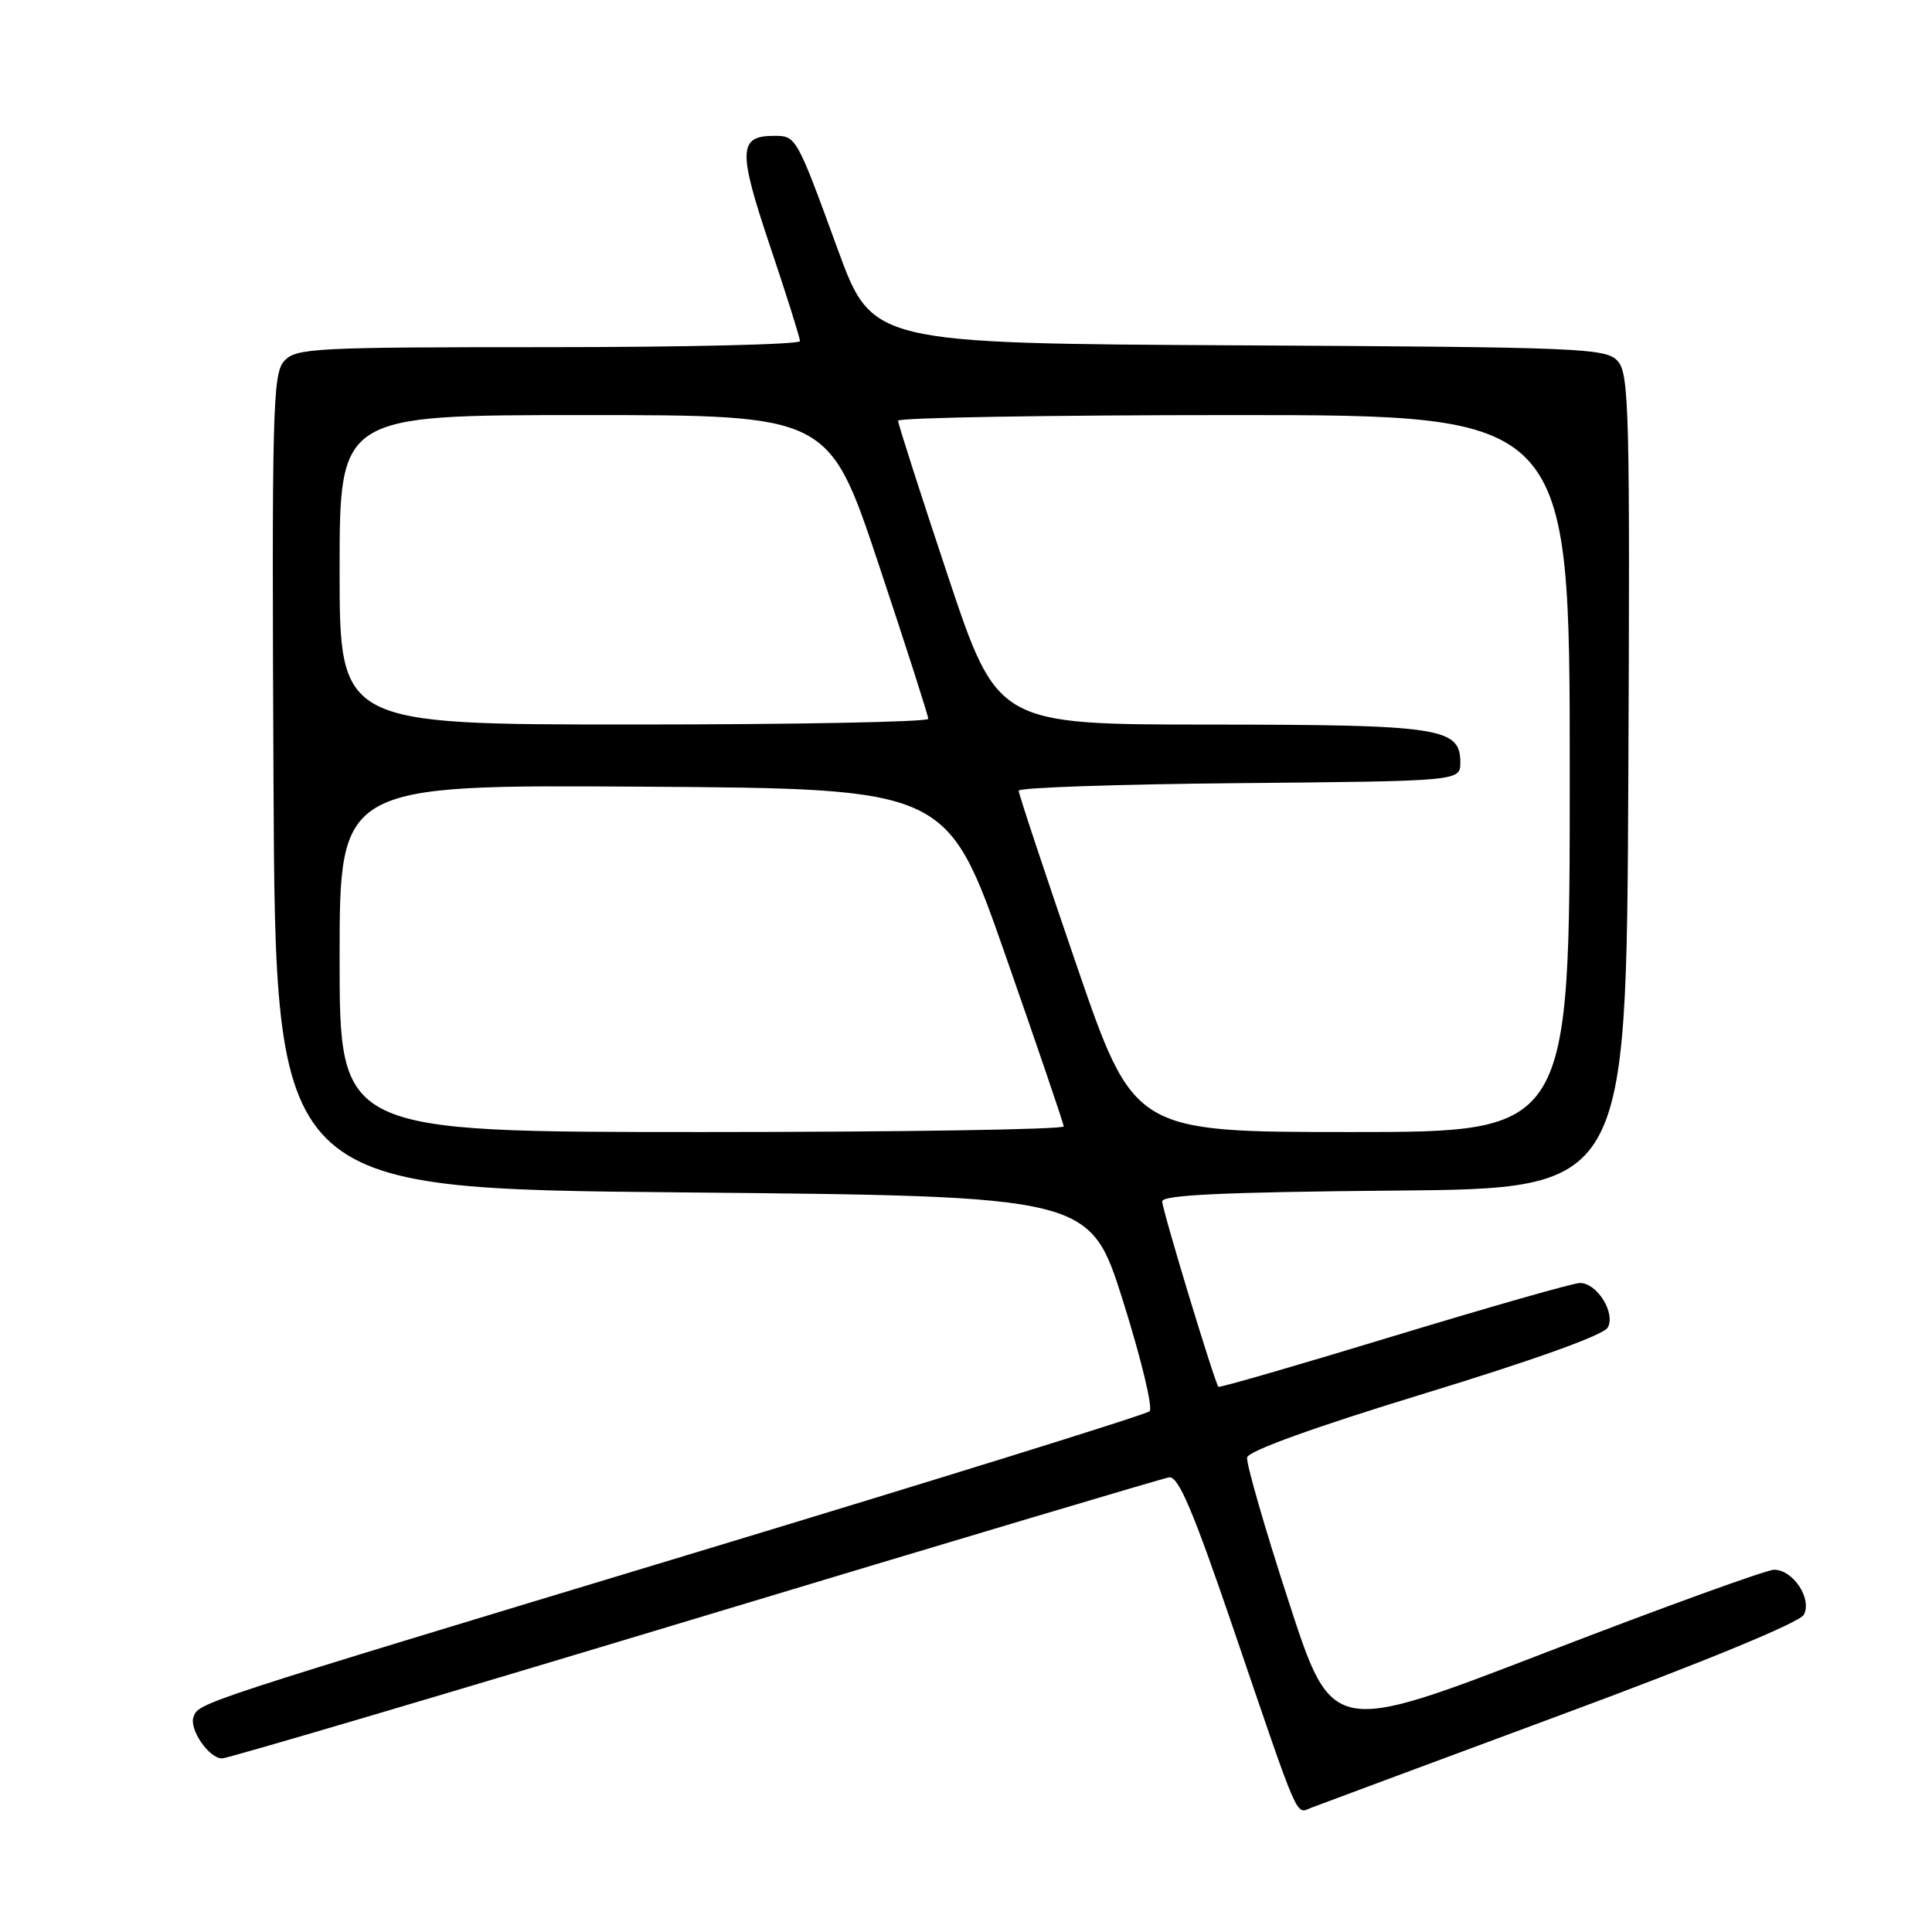 <?xml version="1.0" encoding="UTF-8" standalone="no"?>
<!DOCTYPE svg PUBLIC "-//W3C//DTD SVG 1.1//EN" "http://www.w3.org/Graphics/SVG/1.1/DTD/svg11.dtd" >
<svg xmlns="http://www.w3.org/2000/svg" xmlns:xlink="http://www.w3.org/1999/xlink" version="1.1" viewBox="0 0 256 256">
 <g >
 <path fill="currentColor"
d=" M 206.81 227.24 C 225.83 220.20 238.47 214.98 239.01 213.97 C 240.15 211.86 237.60 208.00 235.07 208.00 C 234.08 208.00 220.49 212.92 204.88 218.94 C 176.50 229.89 176.50 229.89 170.75 212.19 C 167.58 202.46 165.11 193.88 165.25 193.12 C 165.41 192.26 174.17 189.10 188.83 184.62 C 203.26 180.21 212.49 176.90 213.03 175.91 C 214.11 173.99 211.62 170.00 209.35 170.00 C 208.50 170.00 197.44 173.16 184.75 177.01 C 172.07 180.87 161.58 183.91 161.45 183.76 C 160.95 183.22 154.00 160.31 154.00 159.19 C 154.00 158.34 162.19 157.96 184.75 157.76 C 215.50 157.50 215.50 157.50 215.76 103.59 C 215.99 54.60 215.87 49.51 214.36 47.85 C 212.81 46.13 209.74 46.00 164.13 45.76 C 115.56 45.50 115.56 45.50 110.99 33.00 C 105.54 18.06 105.50 18.00 102.56 18.00 C 97.85 18.00 97.77 19.92 102.01 32.54 C 104.21 39.07 106.00 44.76 106.00 45.20 C 106.00 45.64 90.99 46.00 72.65 46.00 C 41.56 46.00 39.20 46.12 37.65 47.84 C 36.13 49.51 36.01 54.49 36.24 103.59 C 36.50 157.50 36.50 157.50 90.46 158.00 C 144.42 158.50 144.42 158.50 148.80 172.37 C 151.20 179.99 152.79 186.58 152.33 187.00 C 151.88 187.43 124.50 195.94 91.50 205.92 C 25.84 225.78 26.36 225.61 25.65 227.48 C 25.02 229.11 27.68 233.00 29.43 233.00 C 30.15 233.00 58.32 224.68 92.03 214.51 C 125.73 204.34 154.03 195.90 154.90 195.76 C 156.14 195.56 158.06 200.08 163.50 216.02 C 172.31 241.86 171.65 240.35 173.76 239.53 C 174.72 239.16 189.59 233.63 206.81 227.24 Z  M 45.00 126.99 C 45.00 103.98 45.00 103.98 85.25 104.24 C 125.50 104.50 125.50 104.50 133.20 126.50 C 137.43 138.60 140.92 148.84 140.95 149.25 C 140.98 149.66 119.40 150.00 93.00 150.00 C 45.00 150.00 45.00 150.00 45.00 126.99 Z  M 142.60 127.75 C 138.40 115.51 134.97 105.17 134.98 104.77 C 134.99 104.36 148.16 103.91 164.25 103.77 C 193.50 103.50 193.50 103.50 193.50 101.03 C 193.50 96.42 190.89 96.03 160.33 96.01 C 132.17 96.00 132.17 96.00 125.58 76.25 C 121.96 65.39 119.00 56.16 119.00 55.75 C 119.00 55.34 139.02 55.00 163.50 55.00 C 208.00 55.00 208.00 55.00 208.00 102.50 C 208.00 150.00 208.00 150.00 179.12 150.00 C 150.24 150.00 150.24 150.00 142.60 127.75 Z  M 45.00 75.50 C 45.00 55.00 45.00 55.00 77.42 55.00 C 109.83 55.00 109.83 55.00 116.42 74.75 C 120.04 85.61 123.00 94.84 123.00 95.25 C 123.00 95.66 105.45 96.00 84.00 96.00 C 45.00 96.00 45.00 96.00 45.00 75.50 Z "/>
</g>
</svg>